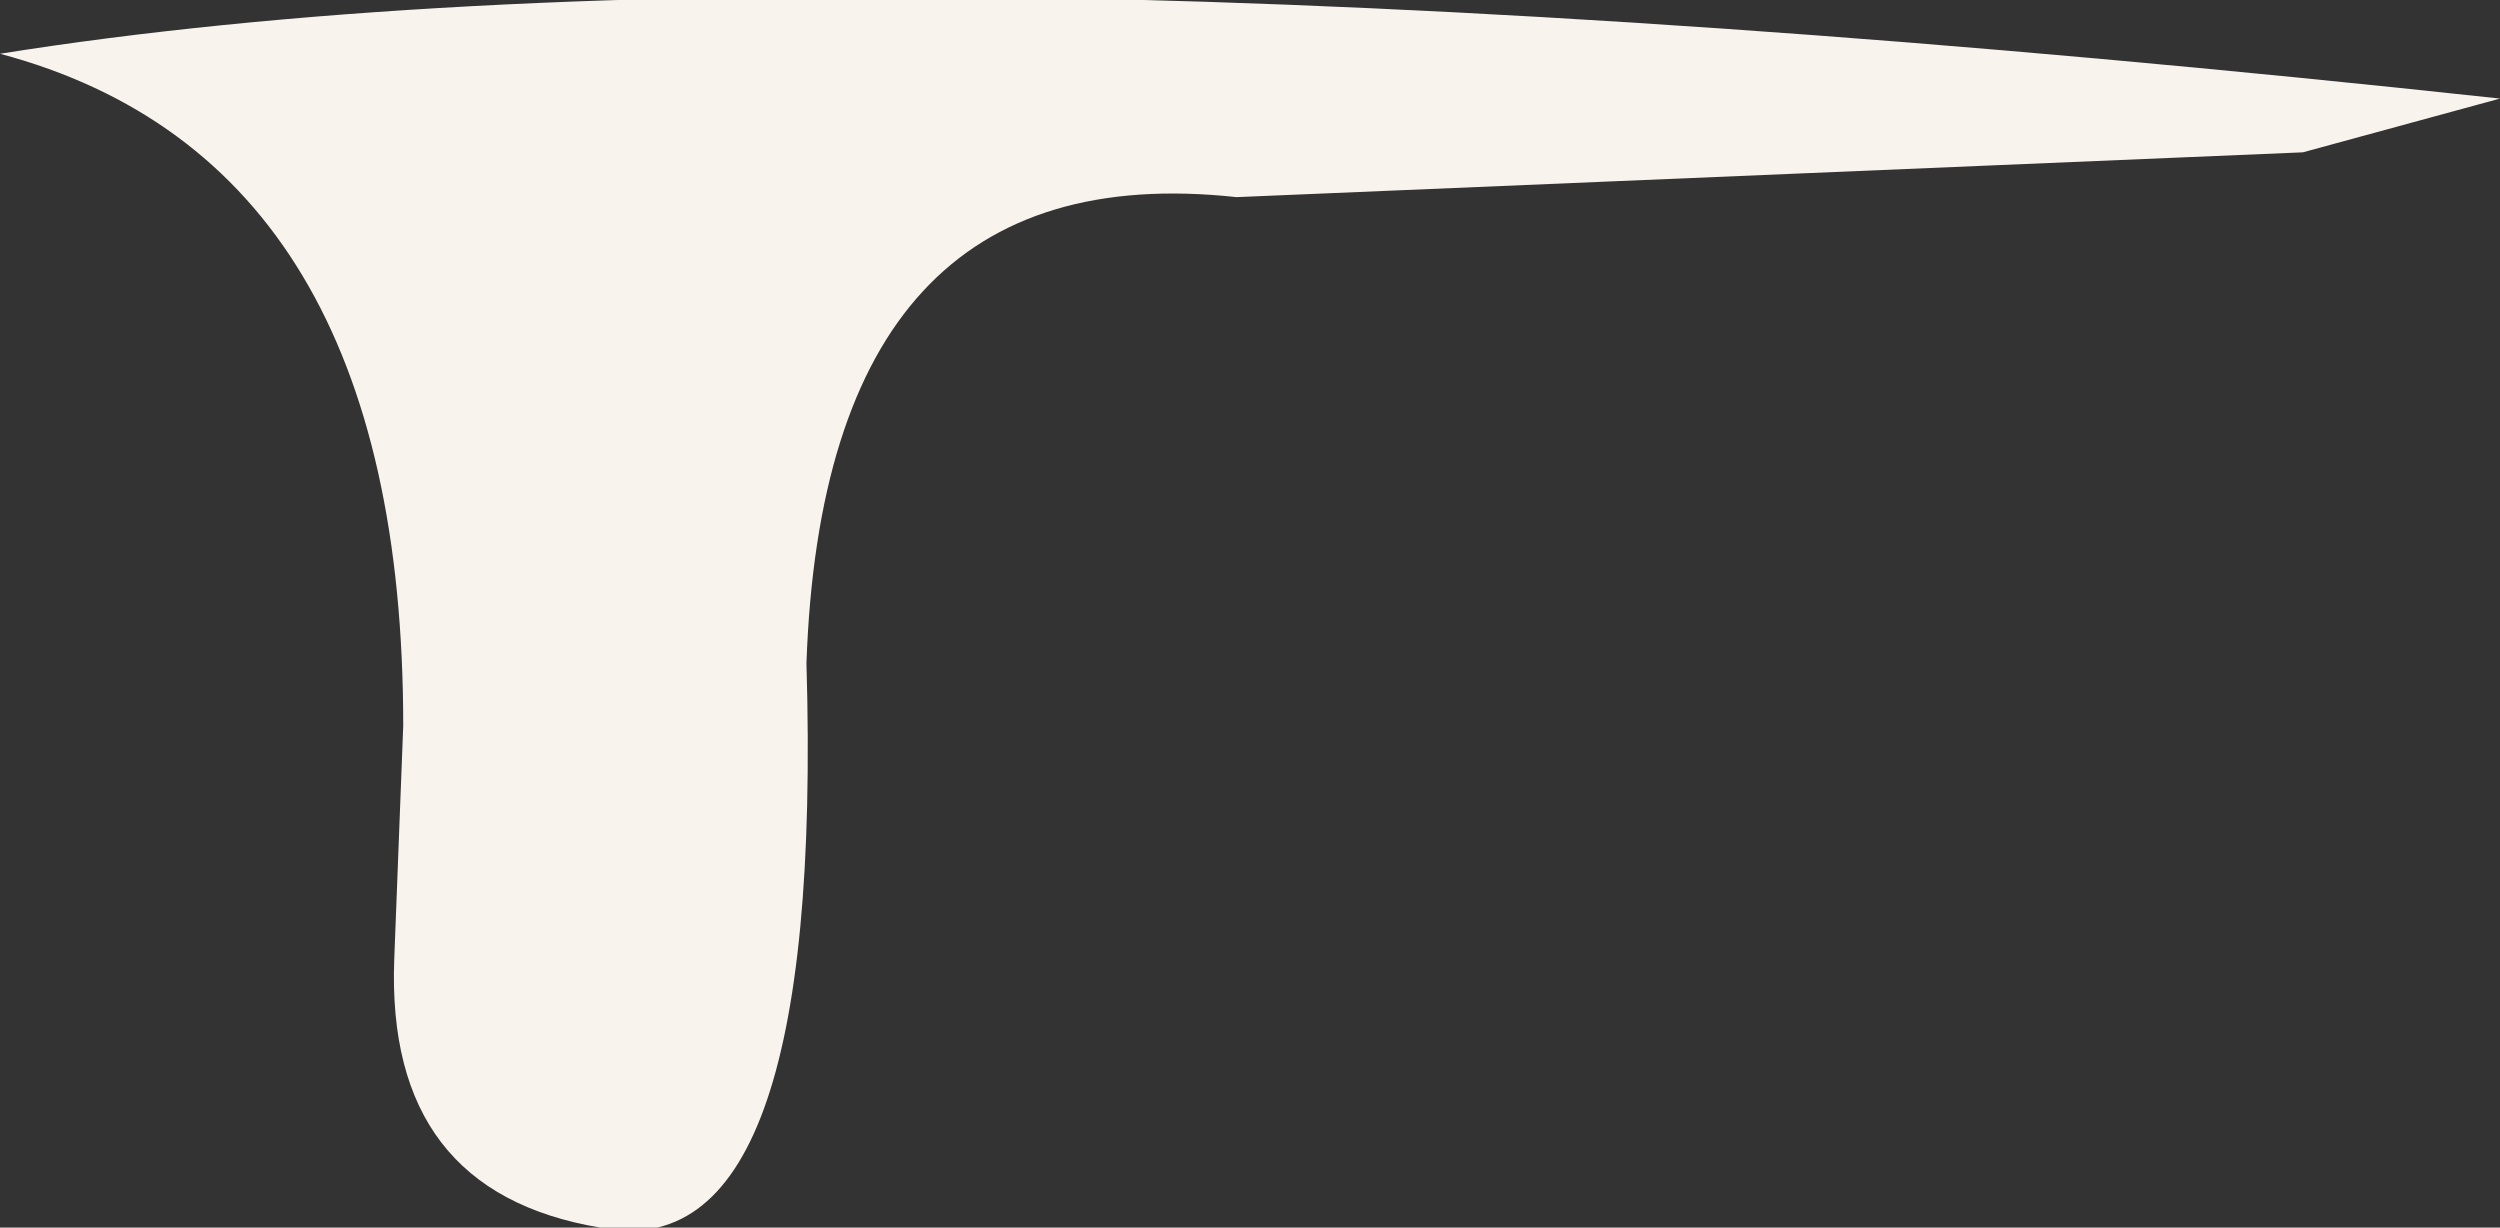 <?xml version="1.0" encoding="UTF-8" standalone="no"?>
<svg xmlns:xlink="http://www.w3.org/1999/xlink" height="6.85px" width="13.95px" xmlns="http://www.w3.org/2000/svg">
  <rect width="100%" height="100%" fill="#333333" stroke="none"/>
  <g transform="matrix(1.0, 0.0, 0.0, 1.0, 6.95, 3.4)">
    <path d="M-6.95 -3.1 Q-2.25 -3.85 7.0 -2.85 L5.9 -2.55 -0.05 -2.3 Q-2.35 -2.55 -2.45 0.3 -2.35 3.7 -3.6 3.45 -4.8 3.25 -4.75 1.95 L-4.7 0.65 Q-4.7 -2.5 -6.95 -3.1" fill="#f8f3ed" fill-rule="evenodd" stroke="none"/>
  </g>
</svg>
